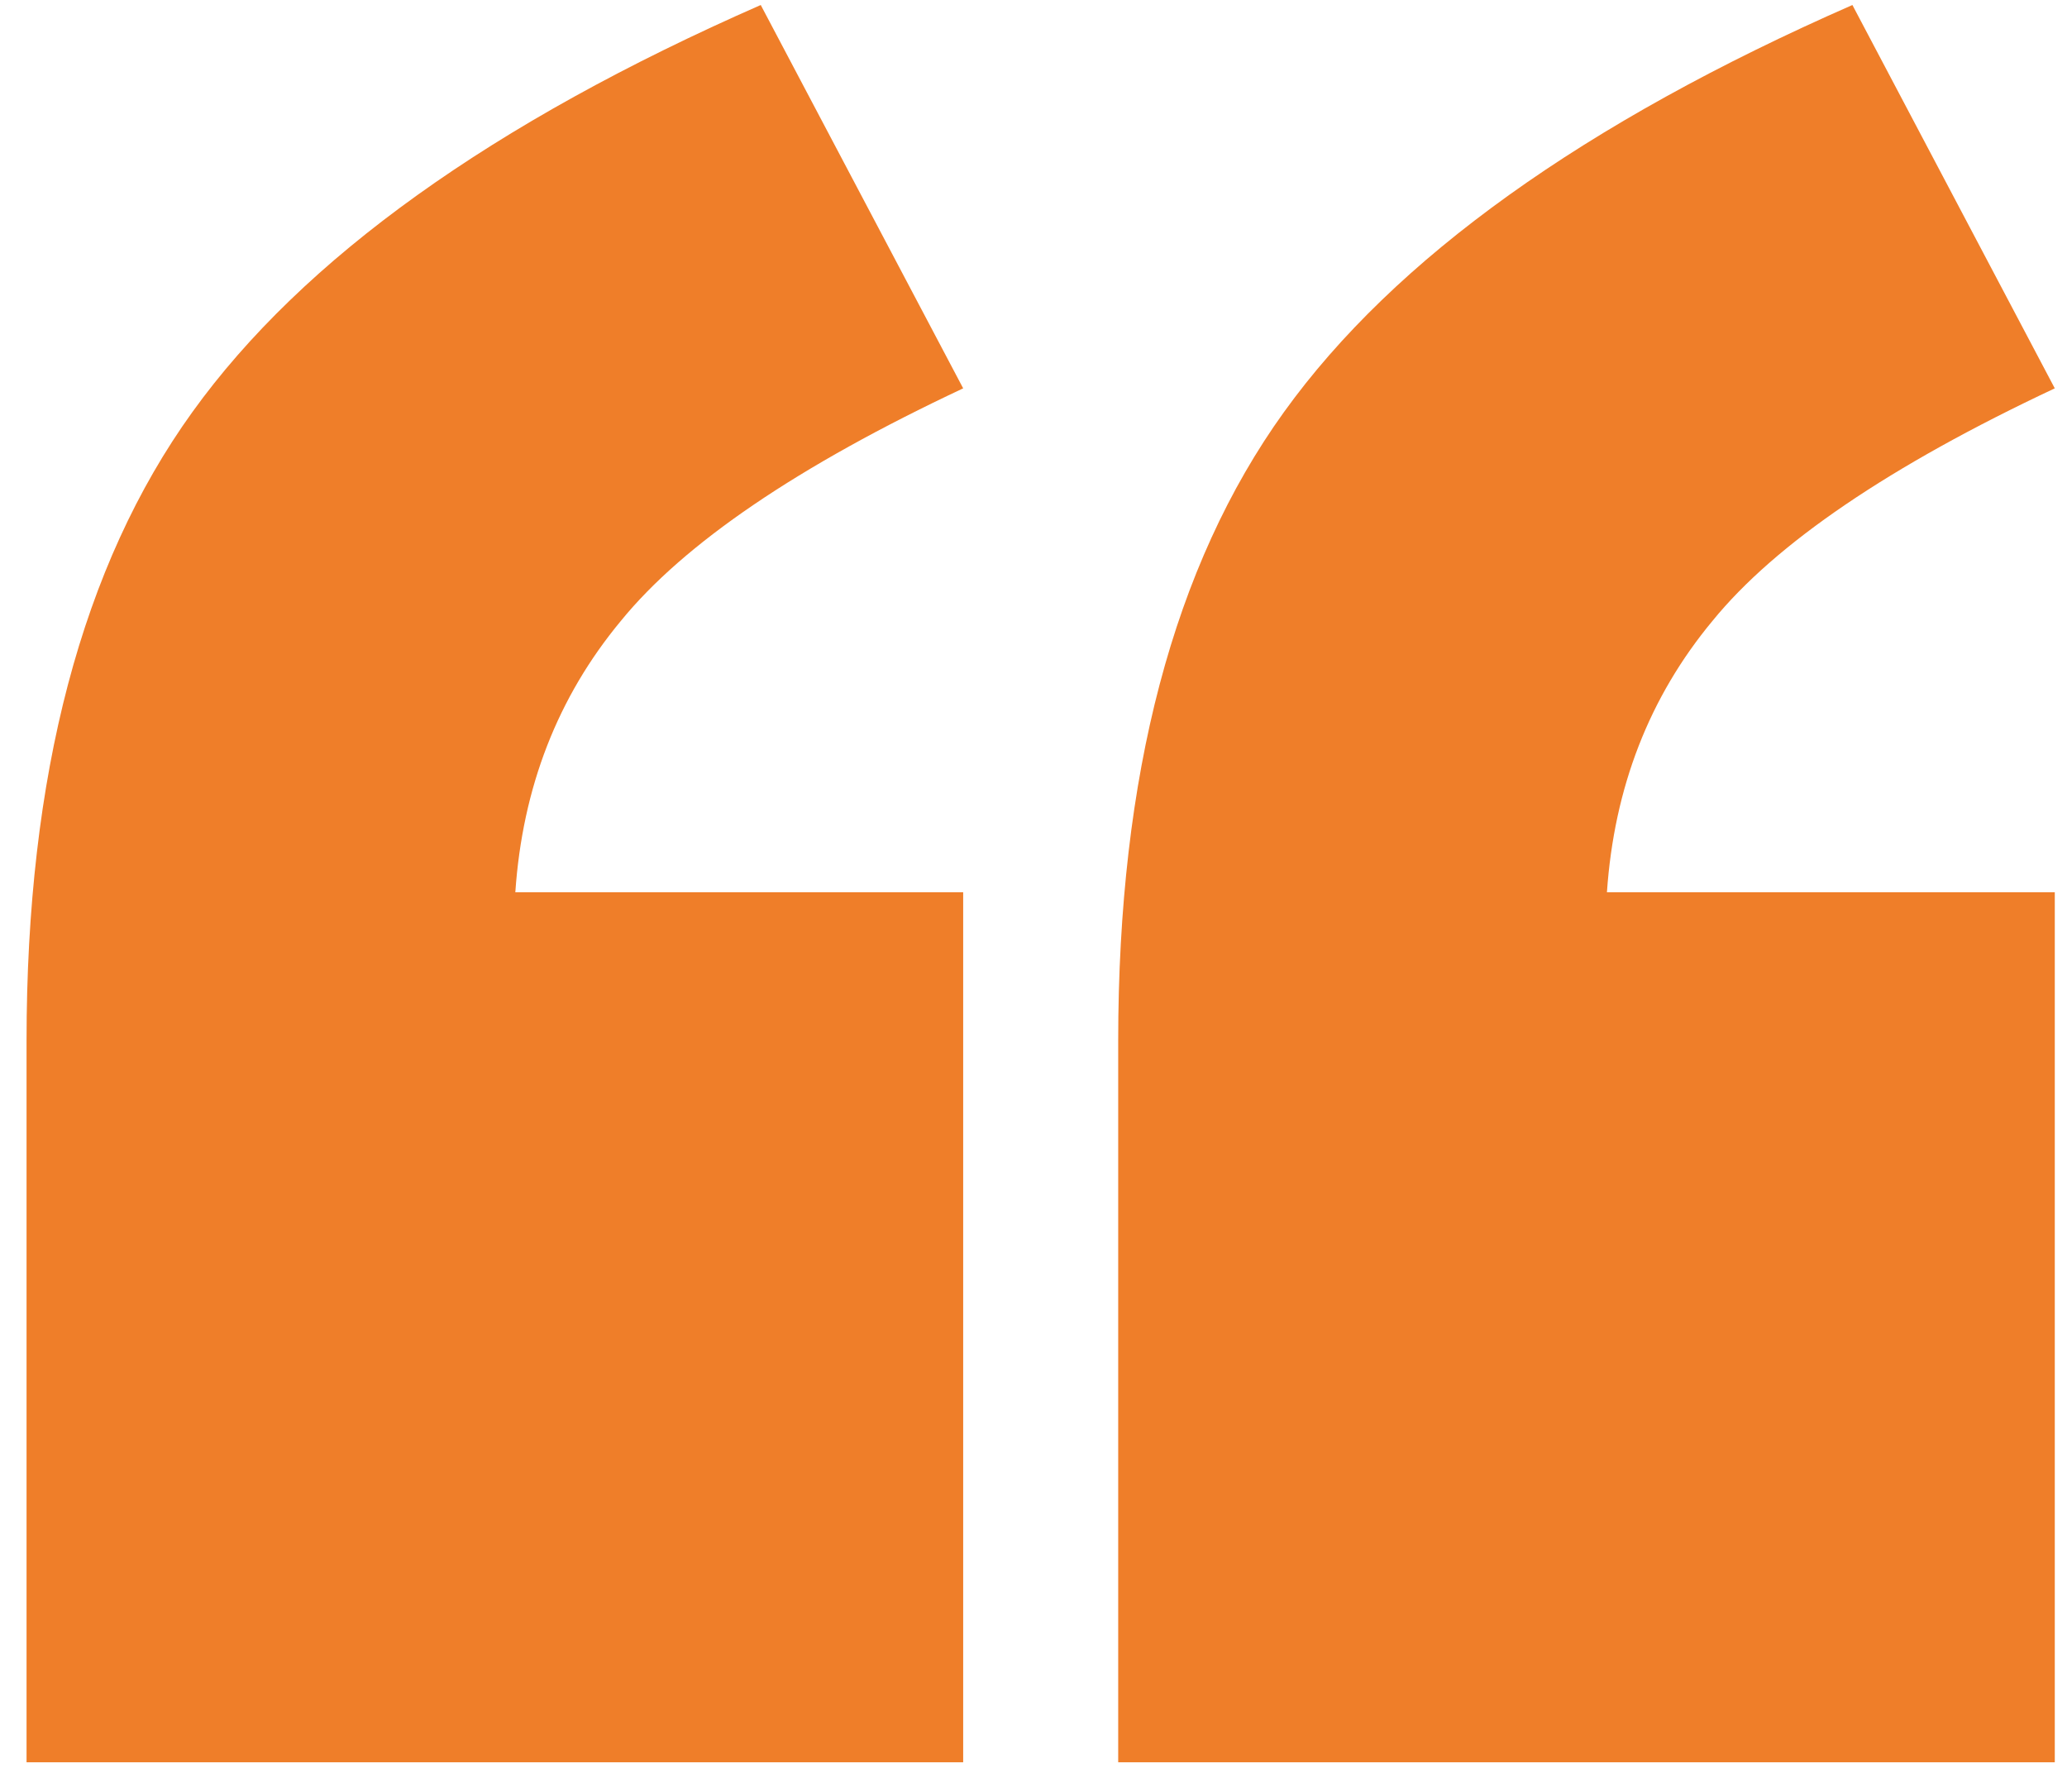 <svg width="45" height="39" viewBox="0 0 45 39" fill="none" xmlns="http://www.w3.org/2000/svg"><path d="M20.969 38.359H0.578V22.656C0.578 16.875 1.781 12.312 4.188 8.969C6.594 5.625 10.719 2.672 16.562 0.109L20.969 8.453C17.375 10.141 14.891 11.828 13.516 13.516C12.141 15.172 11.375 17.141 11.219 19.422H20.969V38.359ZM44.734 38.359H24.344V22.656C24.344 16.875 25.547 12.312 27.953 8.969C30.359 5.625 34.484 2.672 40.328 0.109L44.734 8.453C41.141 10.141 38.656 11.828 37.281 13.516C35.906 15.172 35.141 17.141 34.984 19.422H44.734V38.359Z" fill="#EF7E29"/></svg>